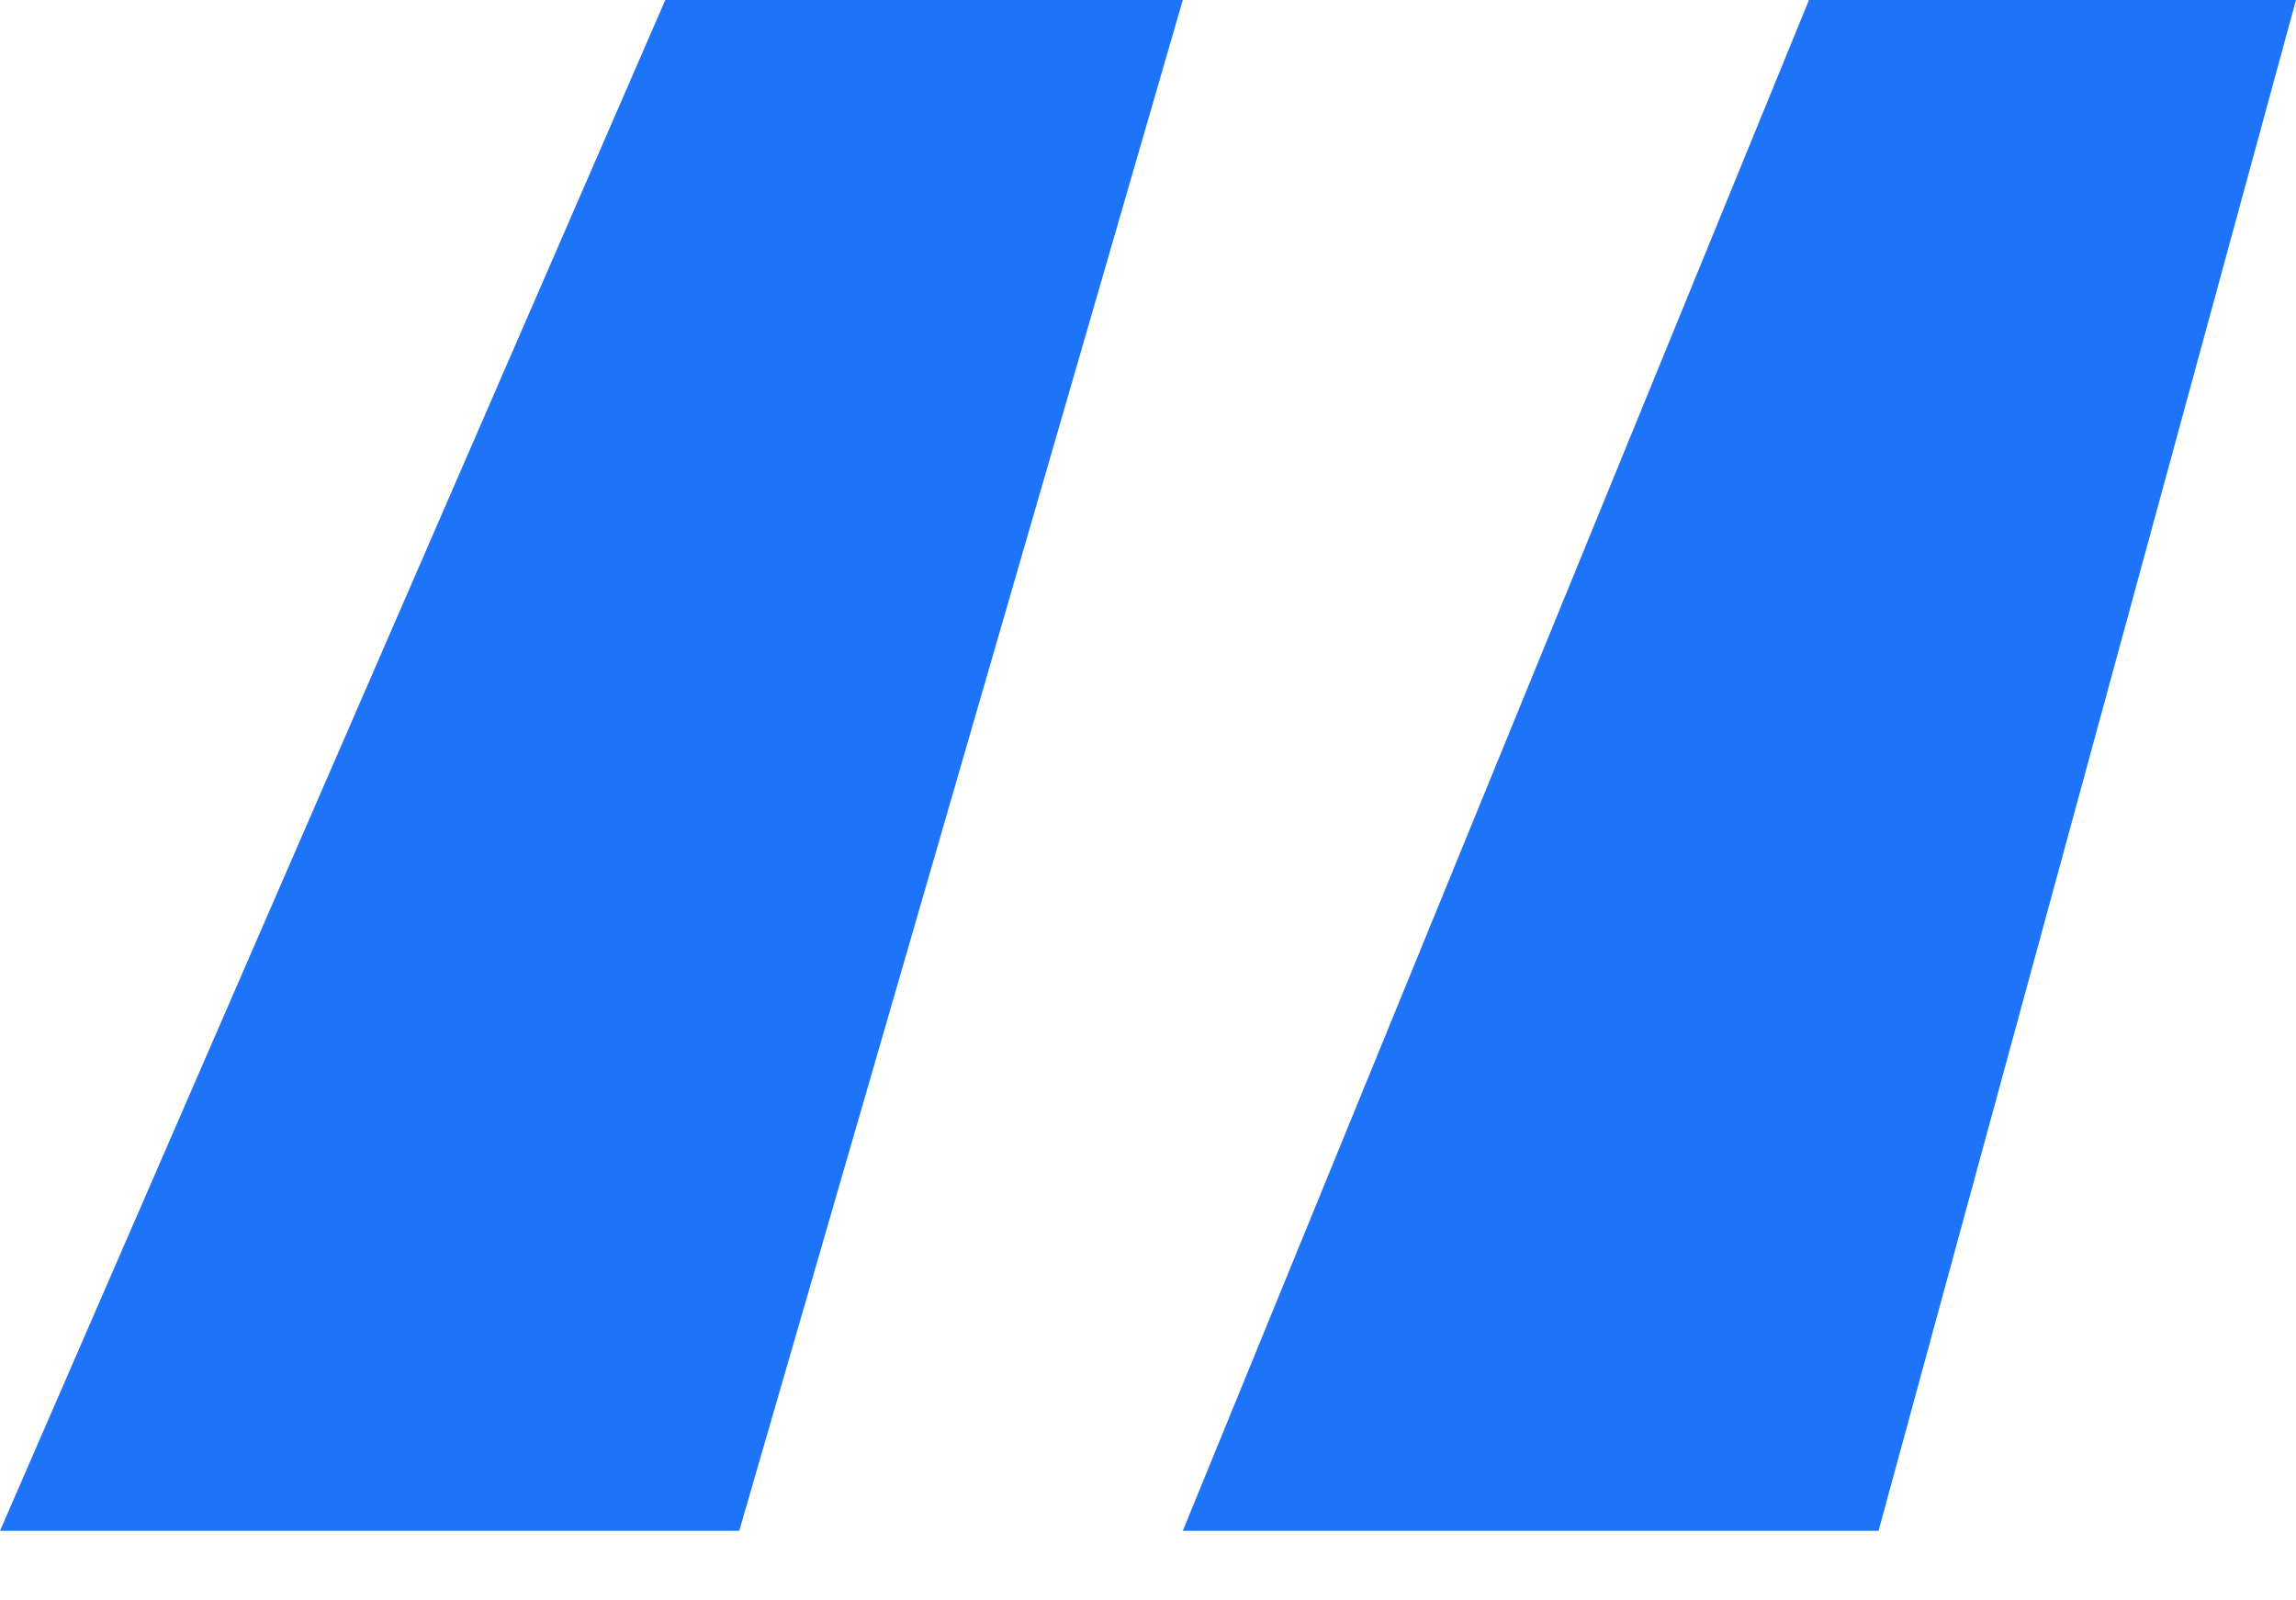 <svg width="33" height="23" viewBox="0 0 33 23" fill="none" xmlns="http://www.w3.org/2000/svg">
<path d="M17 0H9.562L0 22H10.625L17 0Z" fill="#1E74F8"/>
<path d="M33 0H26L17 22H27L33 0Z" fill="#1E74F8"/>
</svg>
